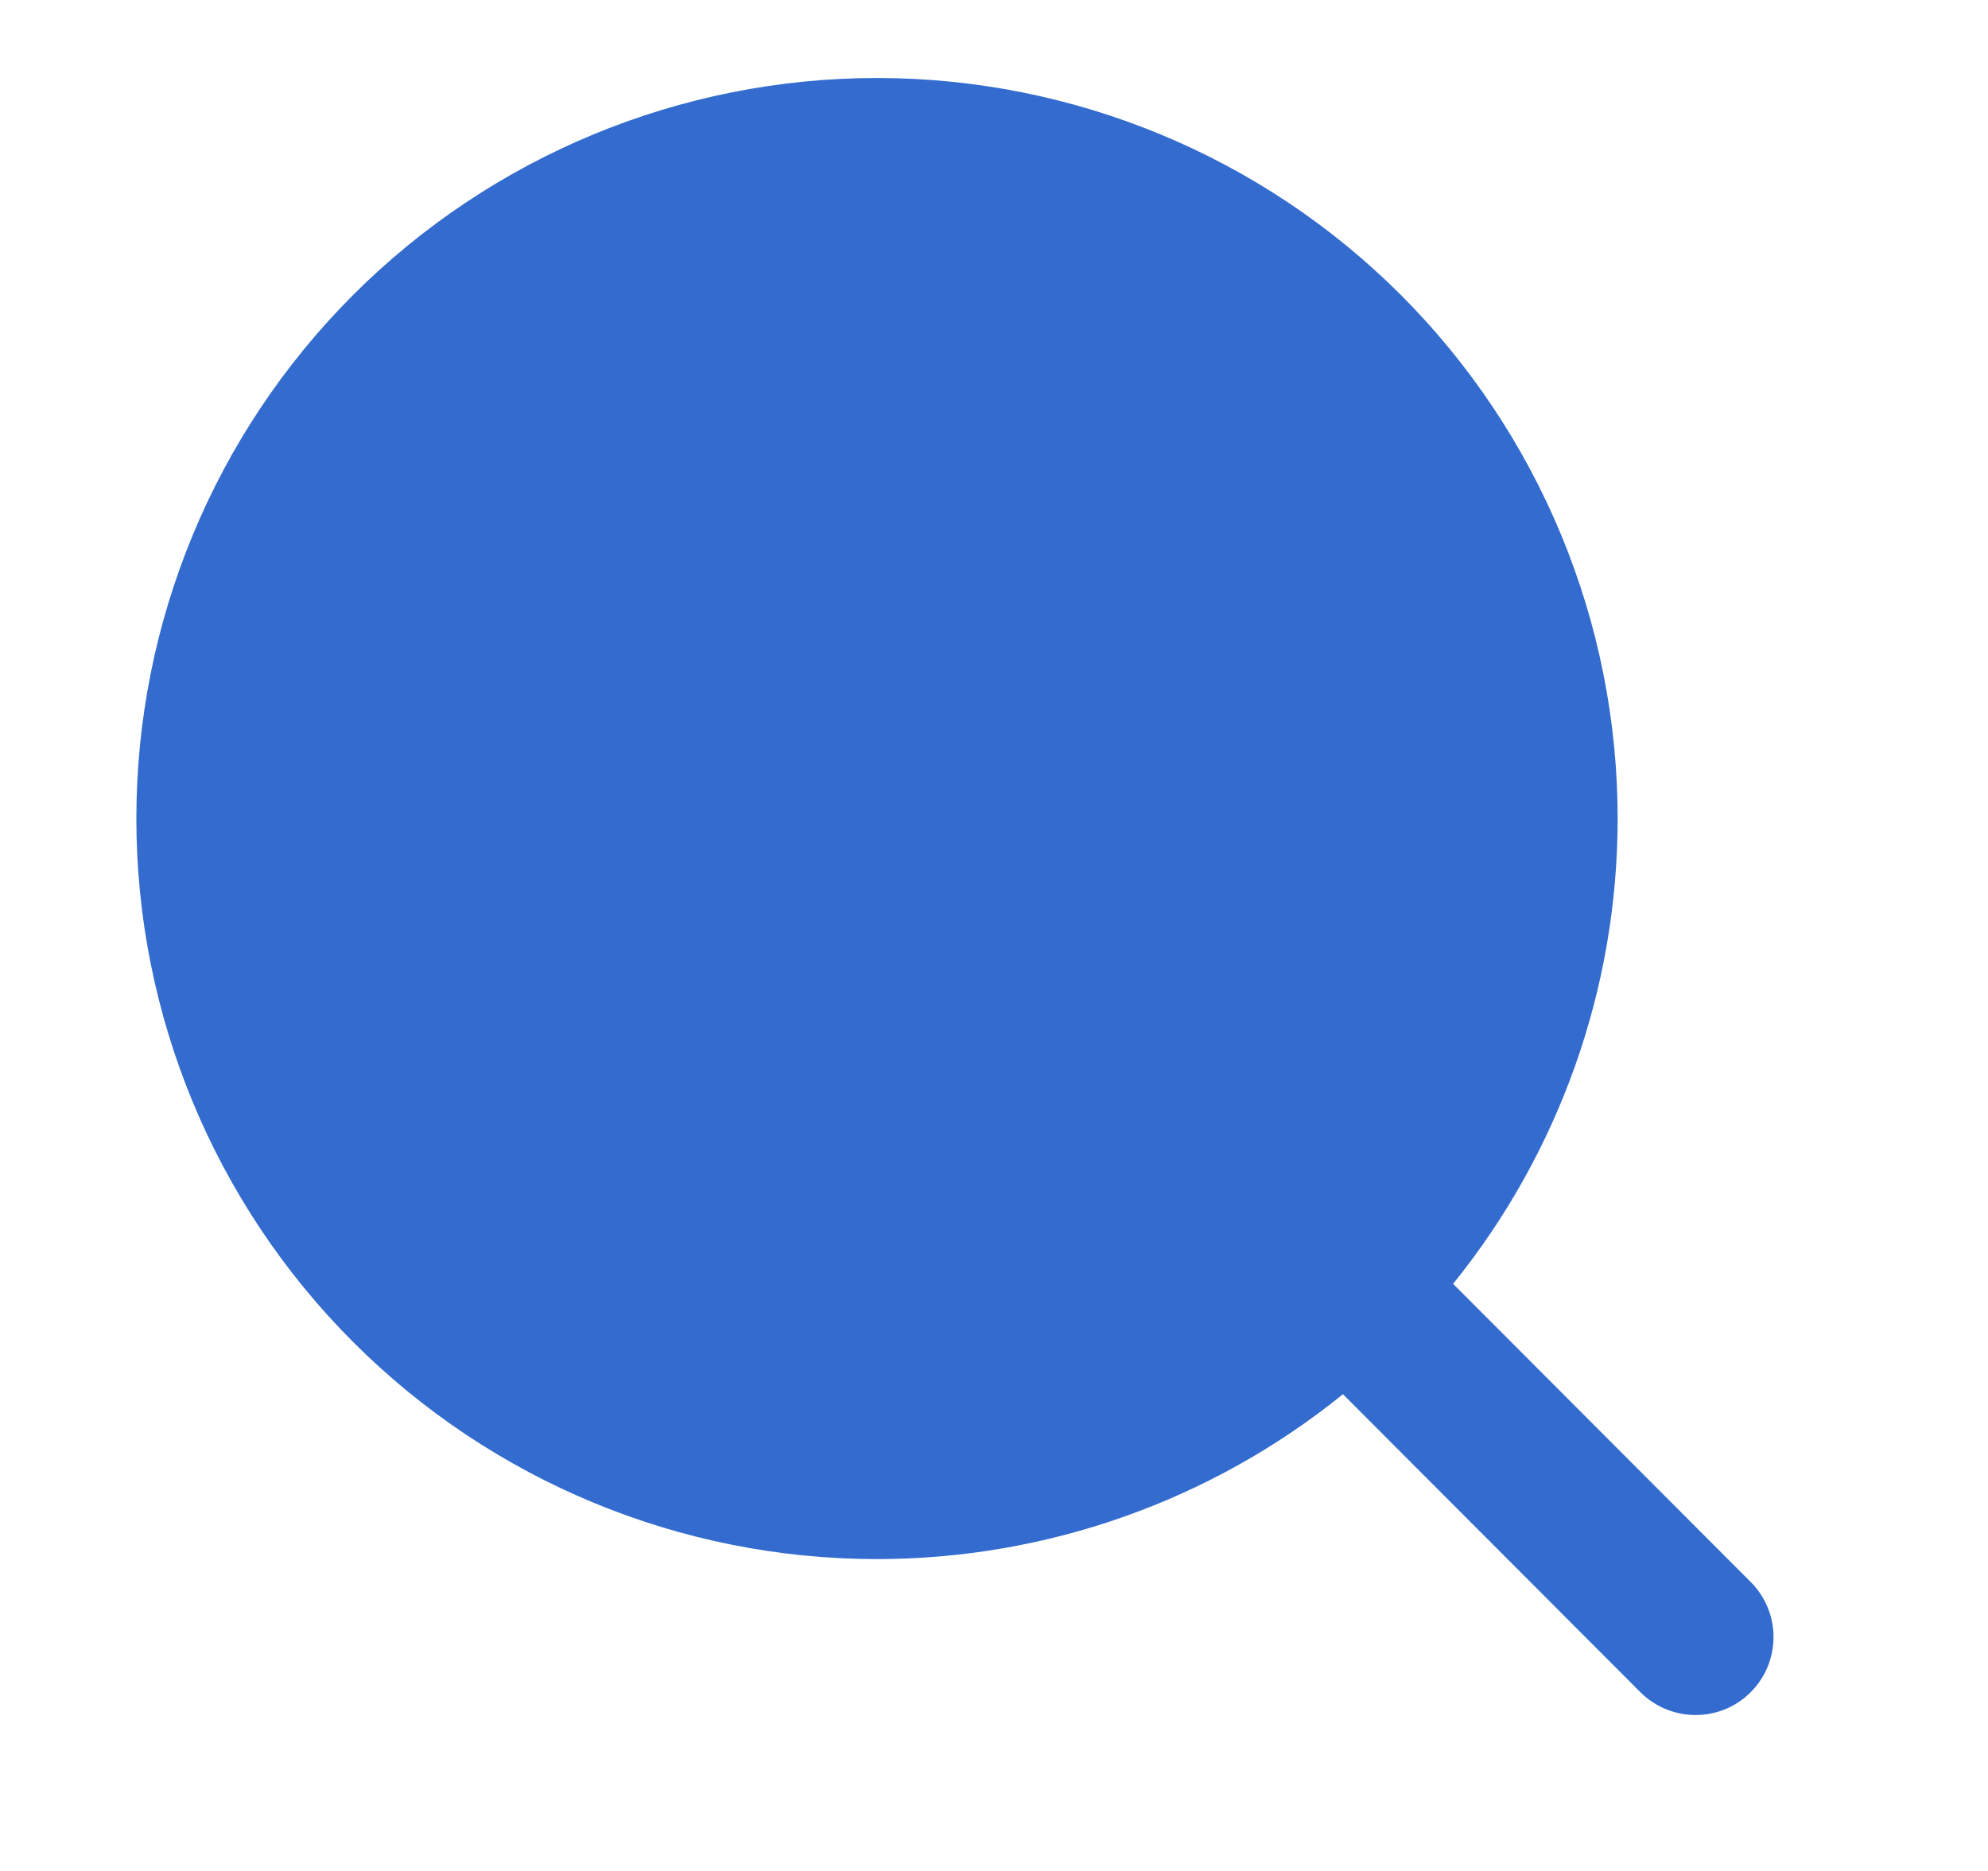 <svg width="17" height="16" viewBox="0 0 17 16" fill="none" xmlns="http://www.w3.org/2000/svg">
<path fill-rule="evenodd" clip-rule="evenodd" d="M13.833 7C13.833 8.455 13.332 9.858 12.426 10.979L14.971 13.529C15.231 13.789 15.231 14.211 14.97 14.472C14.71 14.732 14.288 14.731 14.027 14.471L11.484 11.923C10.362 12.831 8.956 13.333 7.499 13.333C5.82 13.333 4.209 12.666 3.021 11.478C1.833 10.29 1.166 8.68 1.166 7C1.166 5.32 1.833 3.709 3.021 2.521C4.209 1.334 5.82 0.667 7.499 0.667C9.179 0.667 10.79 1.334 11.978 2.521C13.165 3.709 13.833 5.32 13.833 7Z" fill="#336CCE"/>
</svg>
